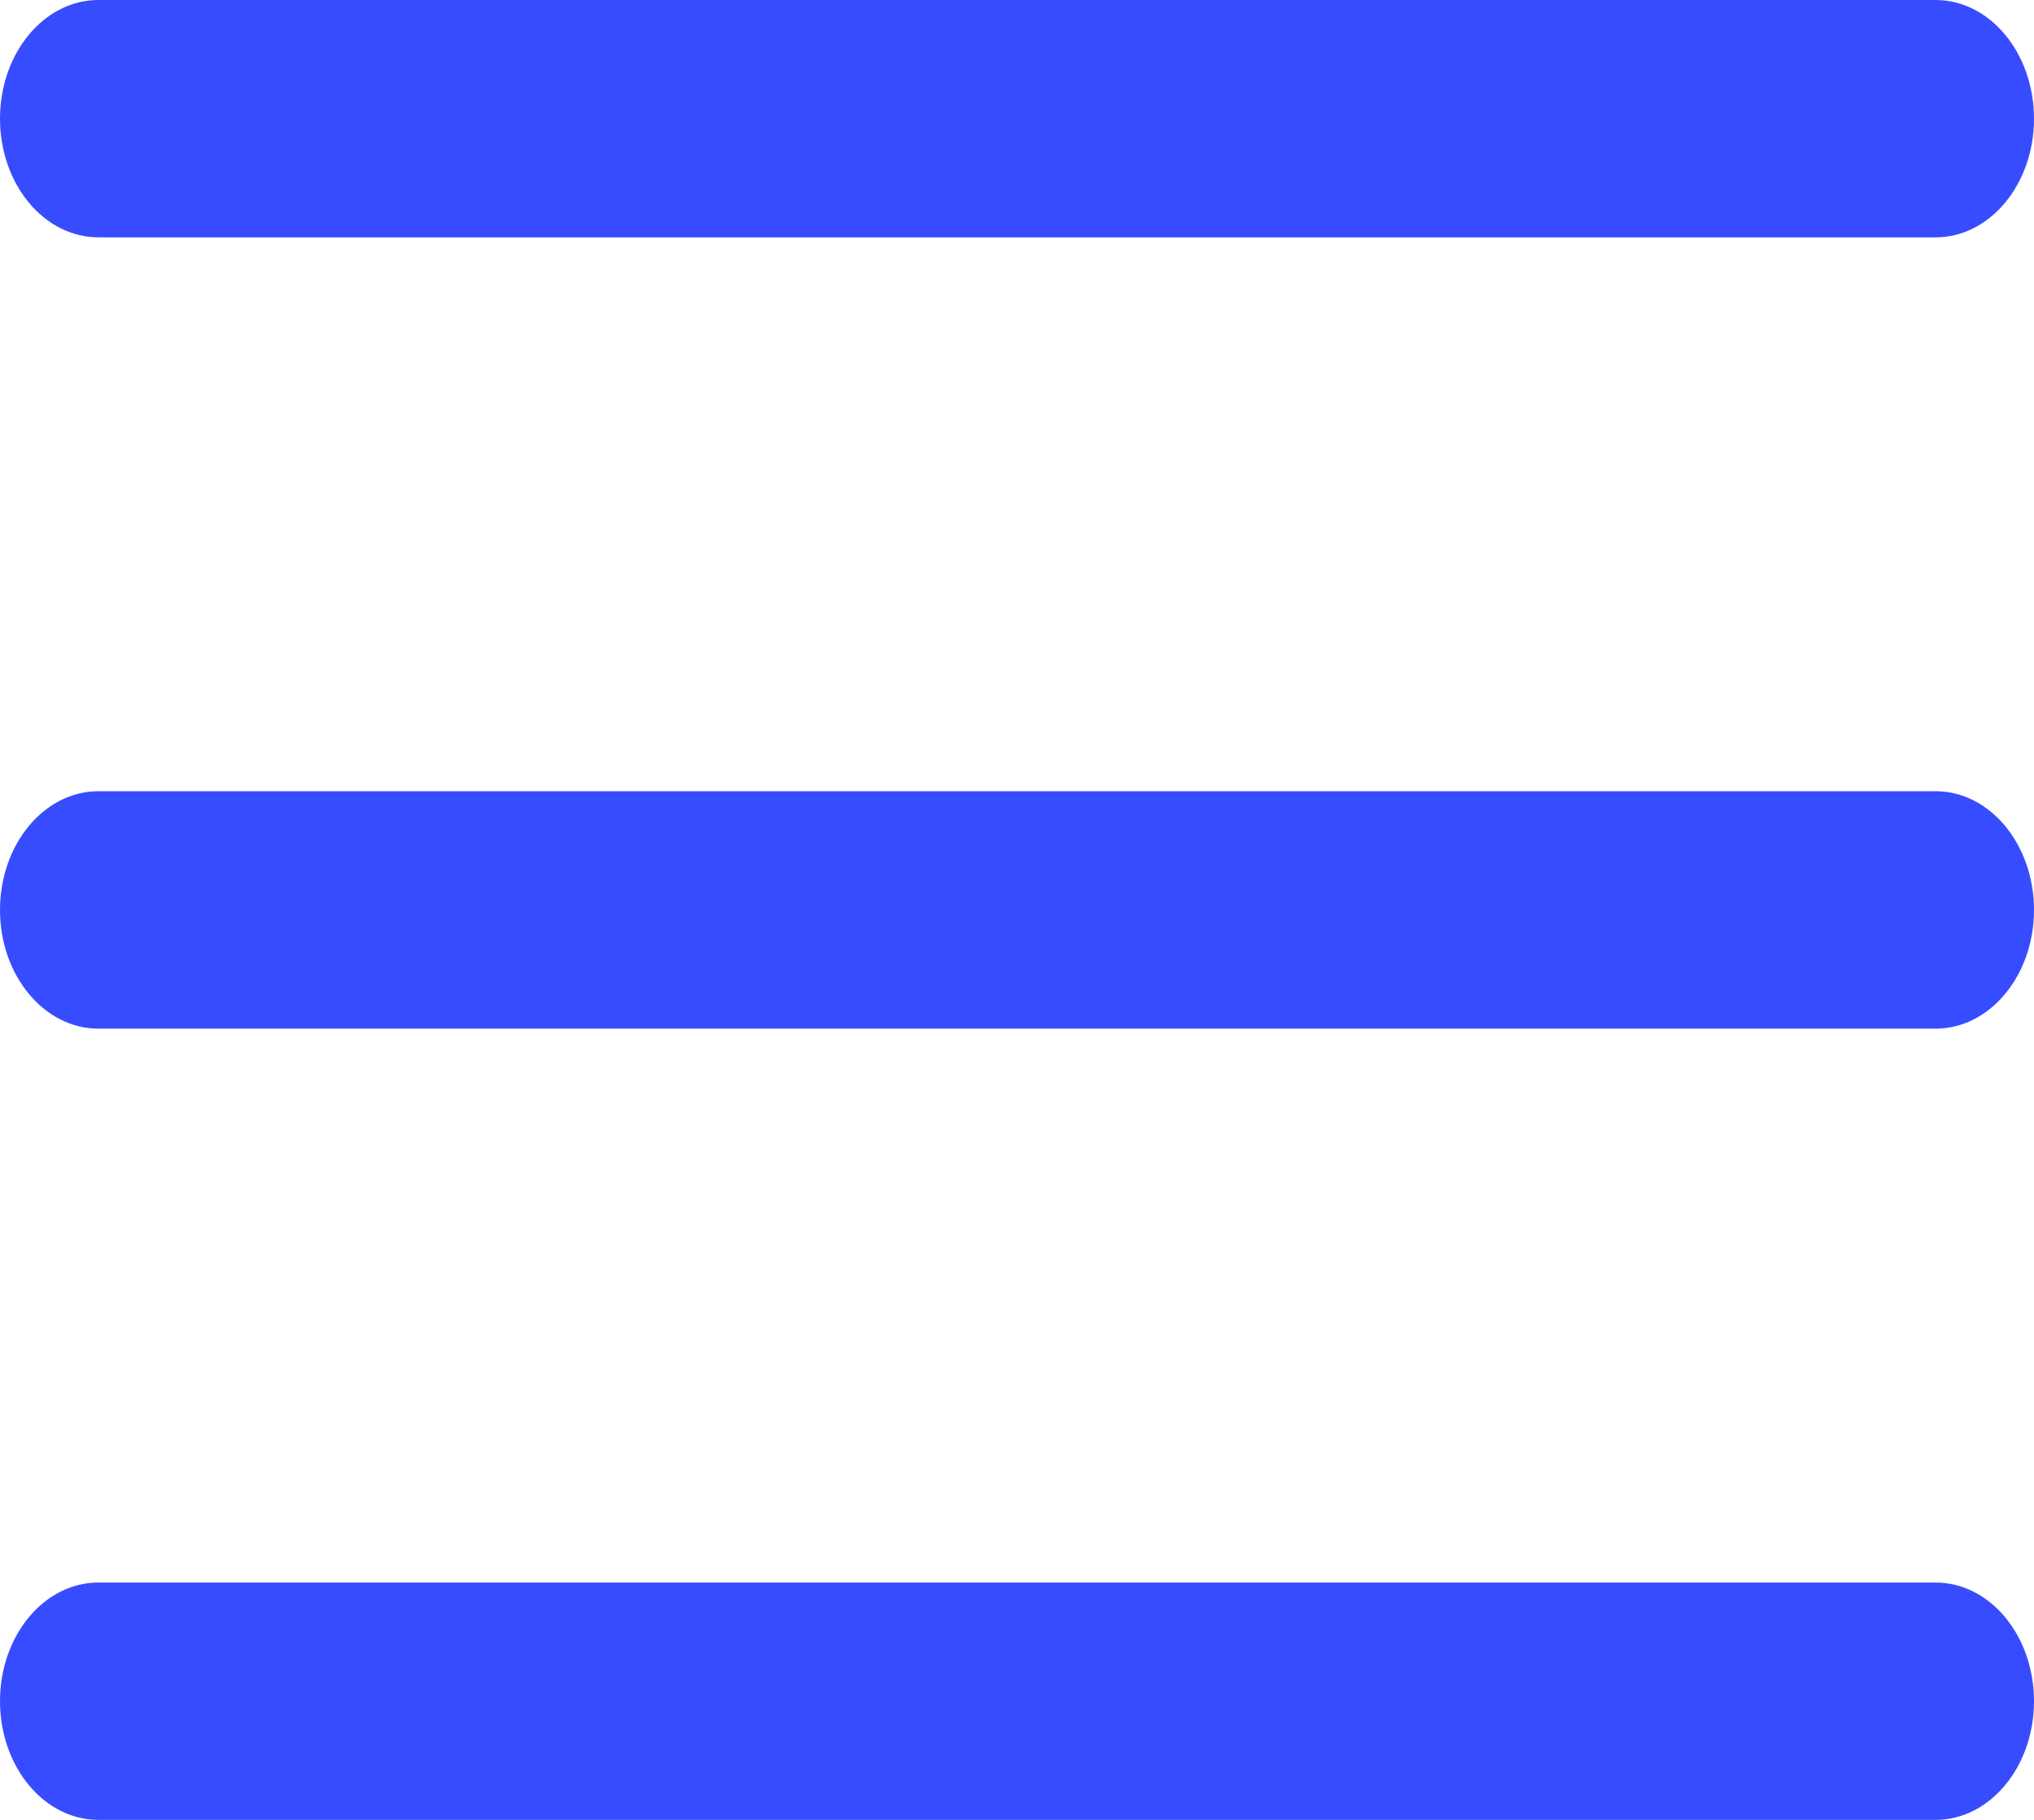 <svg width="19" height="17" viewBox="0 0 19 17" fill="none" xmlns="http://www.w3.org/2000/svg">
<path fill-rule="evenodd" clip-rule="evenodd" d="M19 8.5C19 7.888 18.588 7.391 18.081 7.391H0.919C0.412 7.391 0 7.888 0 8.5C0 9.112 0.412 9.609 0.919 9.609H18.081C18.588 9.609 19 9.112 19 8.5Z" fill="#384CFF"/>
<path fill-rule="evenodd" clip-rule="evenodd" d="M19 1.109C19 0.496 18.588 0 18.081 0H0.919C0.412 0 0 0.496 0 1.109C0 1.721 0.412 2.217 0.919 2.217H18.081C18.588 2.217 19 1.721 19 1.109Z" fill="#384CFF"/>
<path fill-rule="evenodd" clip-rule="evenodd" d="M19 15.891C19 15.279 18.588 14.783 18.081 14.783H0.919C0.412 14.783 0 15.279 0 15.891C0 16.504 0.412 17 0.919 17H18.081C18.588 17 19 16.504 19 15.891Z" fill="#384CFF"/>
</svg>
